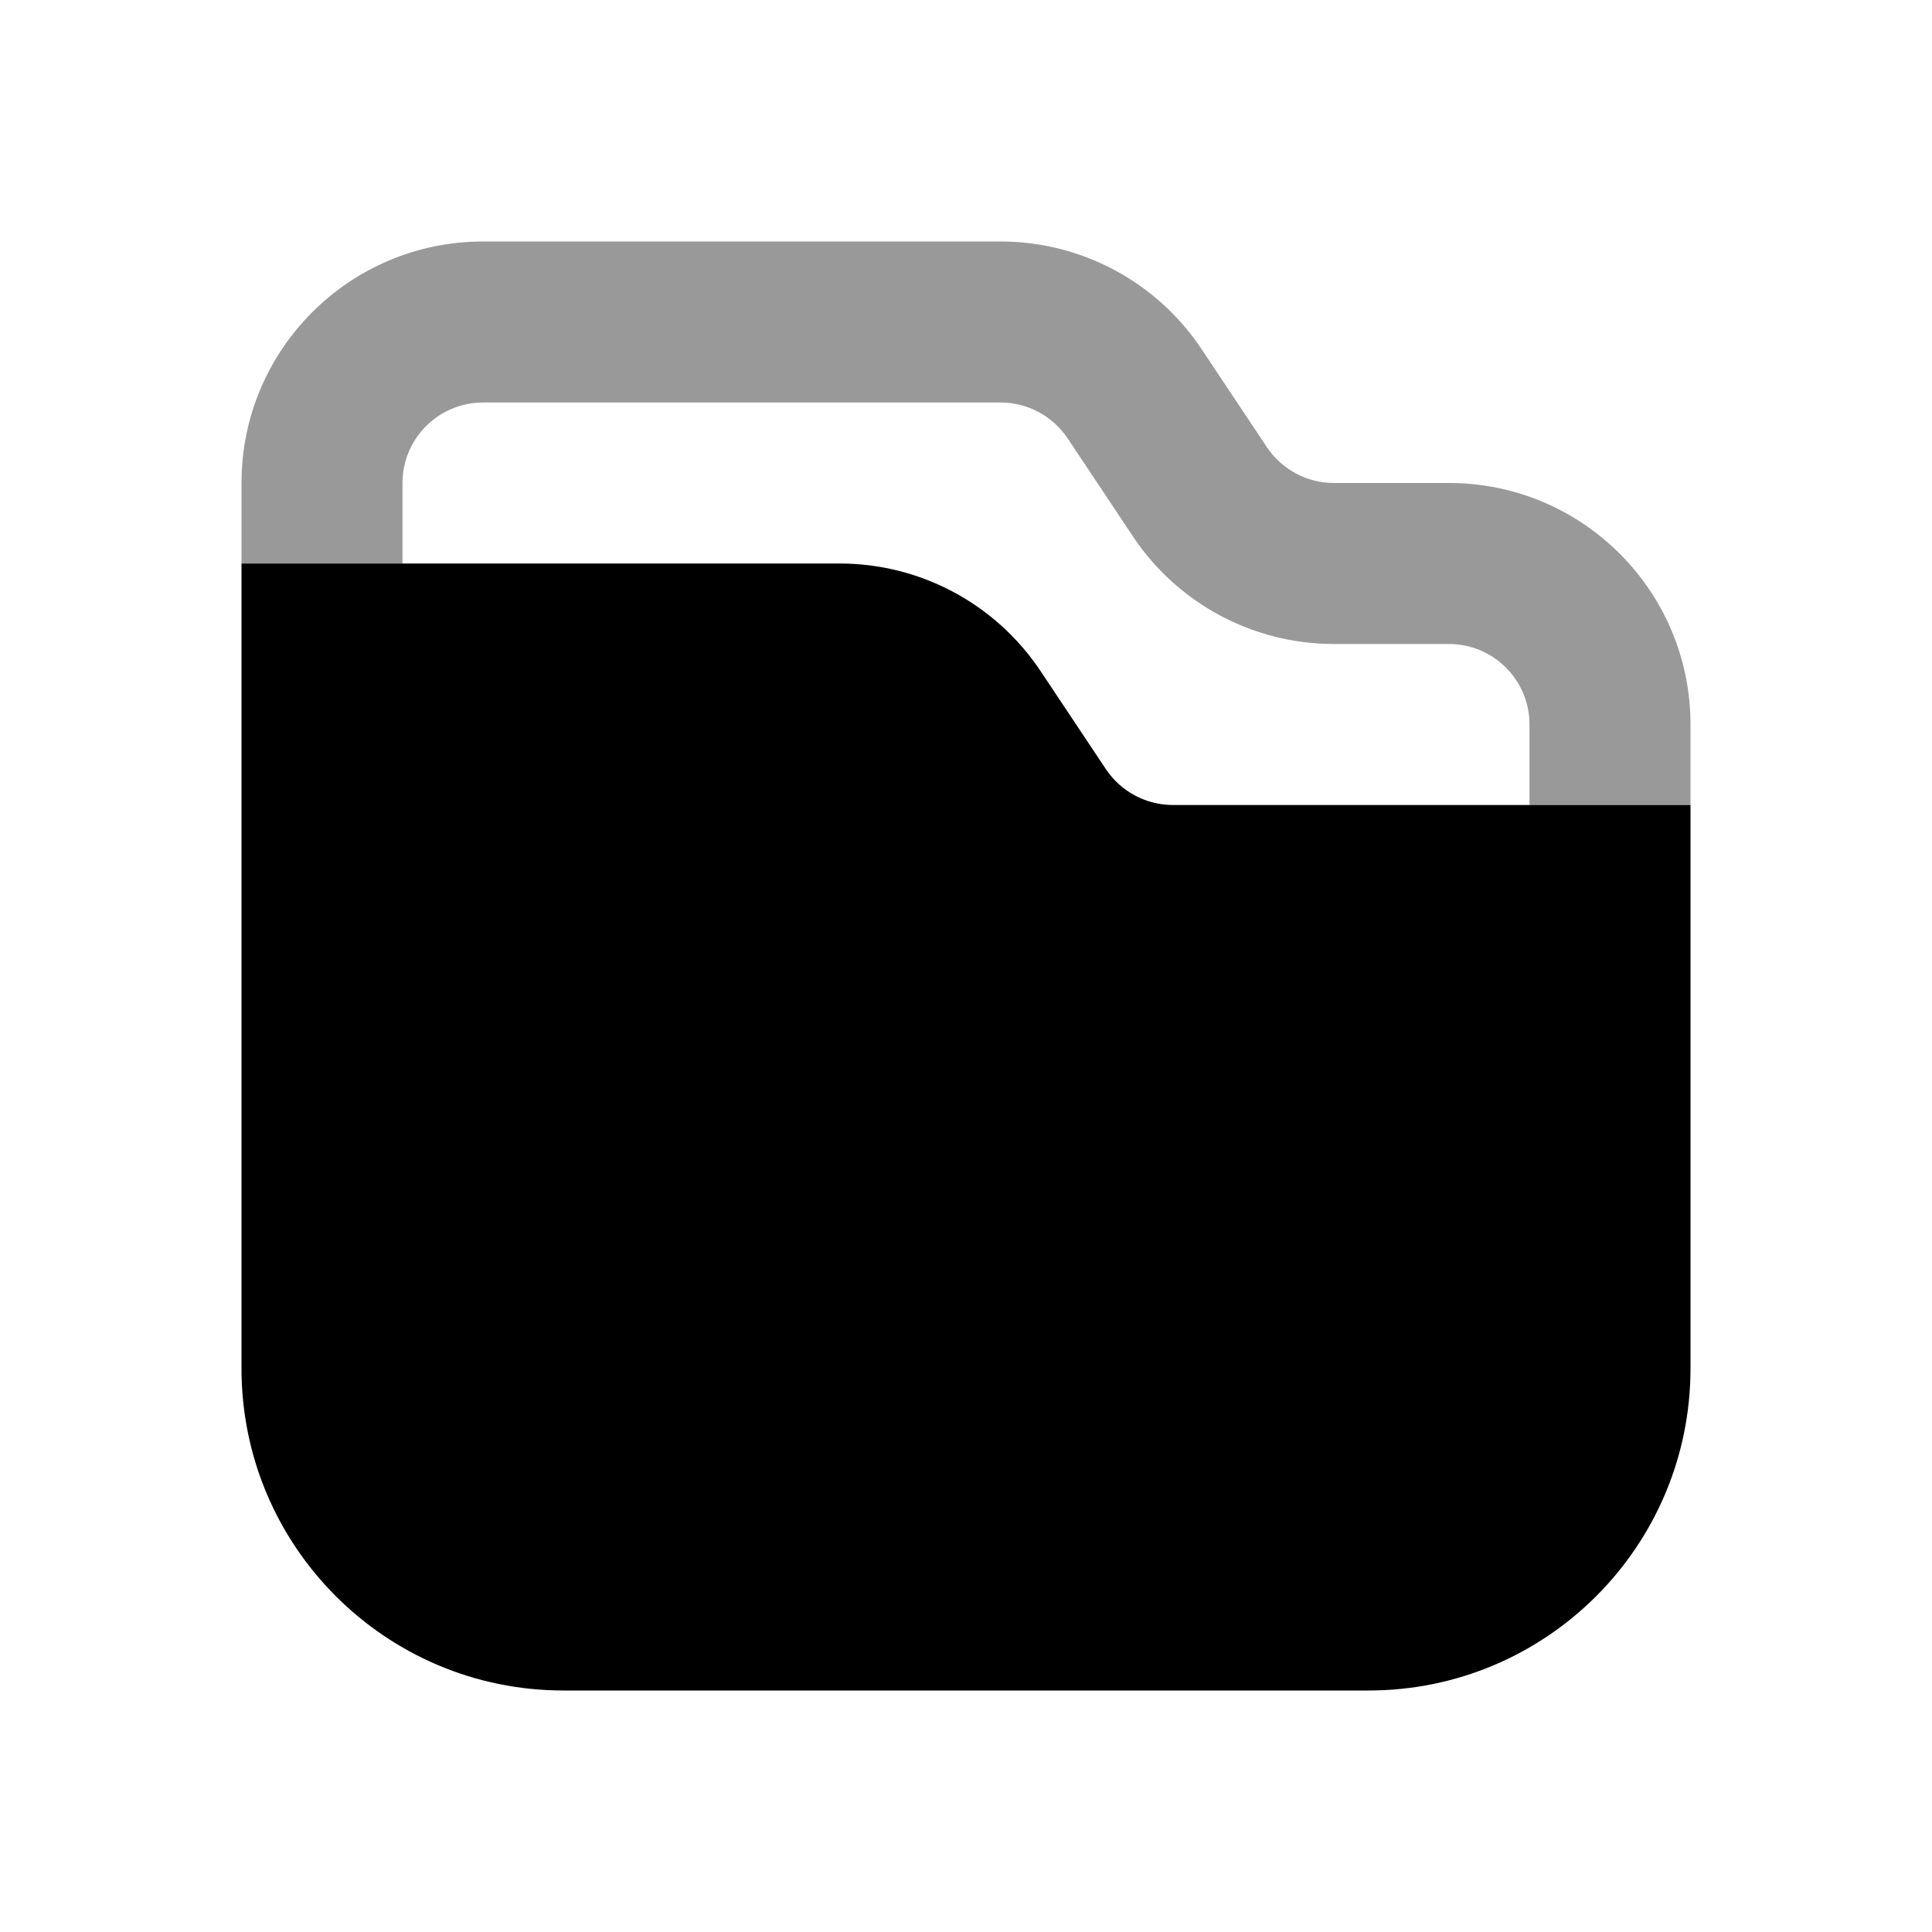<svg width="24" height="24" viewBox="0 0 24 24" fill="none" xmlns="http://www.w3.org/2000/svg">
<path fill-rule="evenodd" clip-rule="evenodd" d="M3 7H10.43C11.433 7 12.369 7.501 12.926 8.336L13.738 9.555C13.924 9.833 14.236 10 14.57 10H21V17C21 19.209 19.209 21 17 21H7C4.791 21 3 19.209 3 17V7Z" fill="black"/>
<path fill-rule="evenodd" clip-rule="evenodd" d="M3 6C3 4.343 4.343 3 6 3H12.43C13.433 3 14.369 3.501 14.926 4.336L15.738 5.555C15.924 5.833 16.236 6 16.57 6H18C19.657 6 21 7.343 21 9V10H19V9C19 8.448 18.552 8 18 8H16.57C15.567 8 14.631 7.499 14.074 6.664L13.262 5.445C13.076 5.167 12.764 5 12.43 5H6C5.448 5 5 5.448 5 6V7H3V6Z" fill="black" fill-opacity="0.4"/>
</svg>

